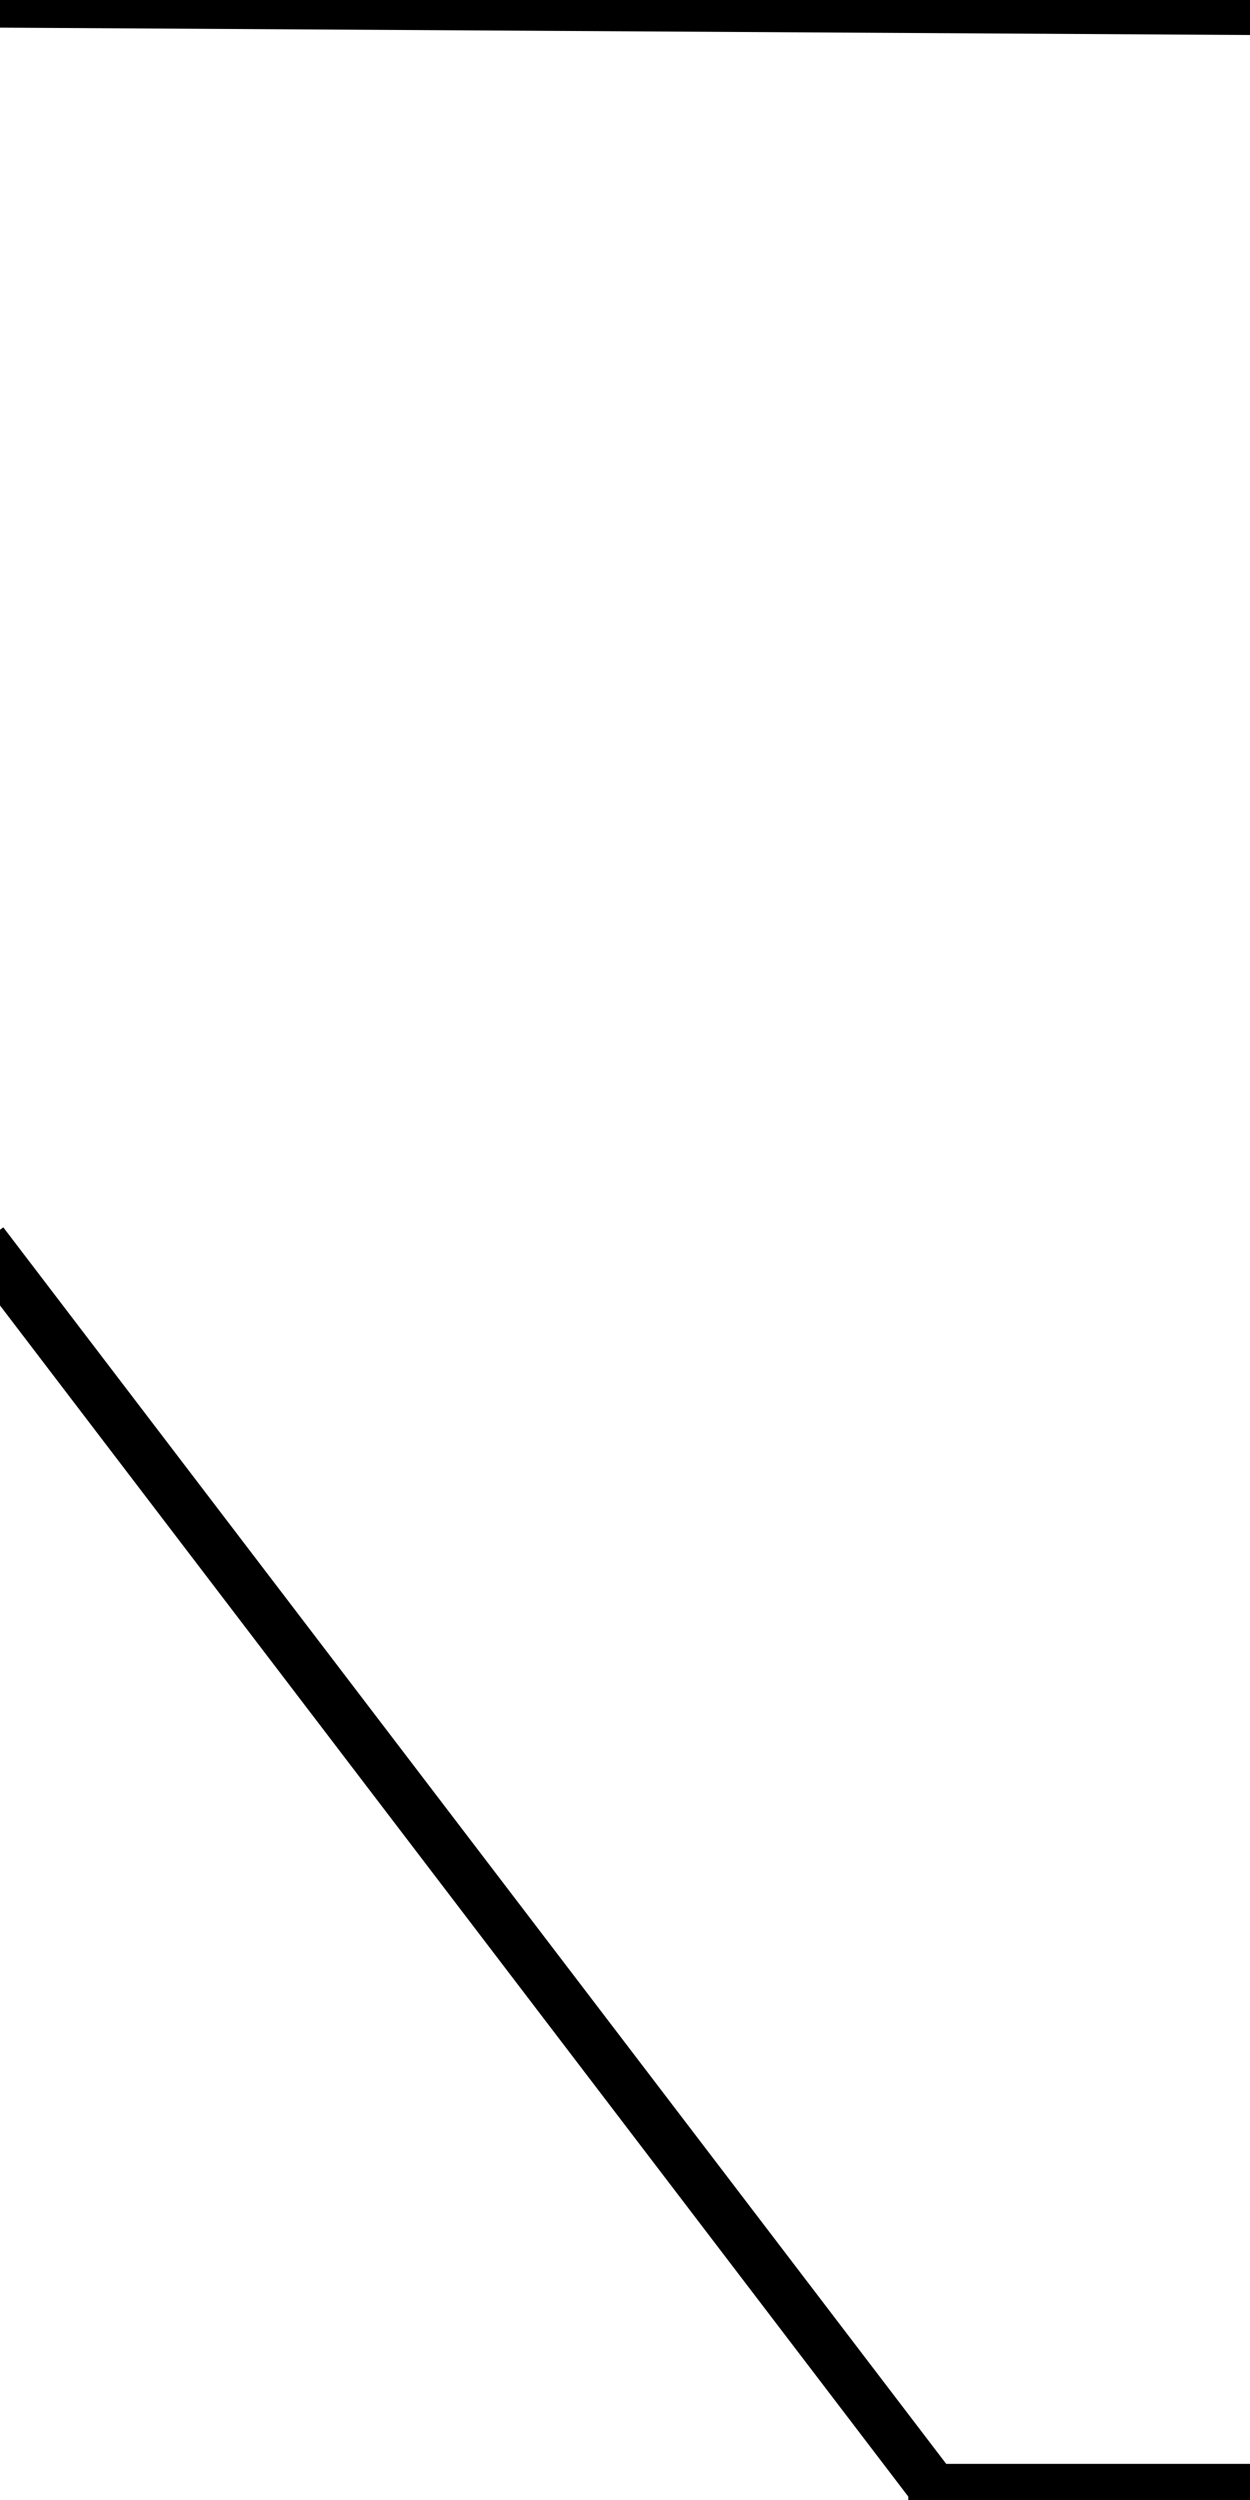 <svg width="50" height="100" xmlns="http://www.w3.org/2000/svg" xml:space="preserve" version="1.1">
 <g>
  <title>Layer 1</title>
  <g id="svg_3"/>
  <g id="svg_4"/>
  <g id="svg_5"/>
  <g id="svg_6"/>
  <g id="svg_7"/>
  <g id="svg_8"/>
  <g id="svg_9"/>
  <g id="svg_10"/>
  <g id="svg_11"/>
  <g id="svg_12"/>
  <g id="svg_13"/>
  <g id="svg_14"/>
  <g id="svg_15"/>
  <g id="svg_16"/>
  <g id="svg_17"/>
  <rect id="svg_20" height="0.557" width="0" y="62.255" x="73.468" stroke-width="2" stroke="#000000" fill="none"/>
  <line fill="none" stroke-width="2" x1="-0.075" y1="0.105" x2="50.672" y2="0.404" id="svg_22" stroke="#000000"/>
  <line stroke="#000000" fill="none" stroke-width="2" x1="50.118" y1="99.555" x2="36.332" y2="99.555" id="svg_25"/>
  <line stroke-width="2" stroke="#000000" id="svg_1" y2="99.278" x2="37.142" y1="49.699" x1="-0.664" fill="none"/>
 </g>

</svg>